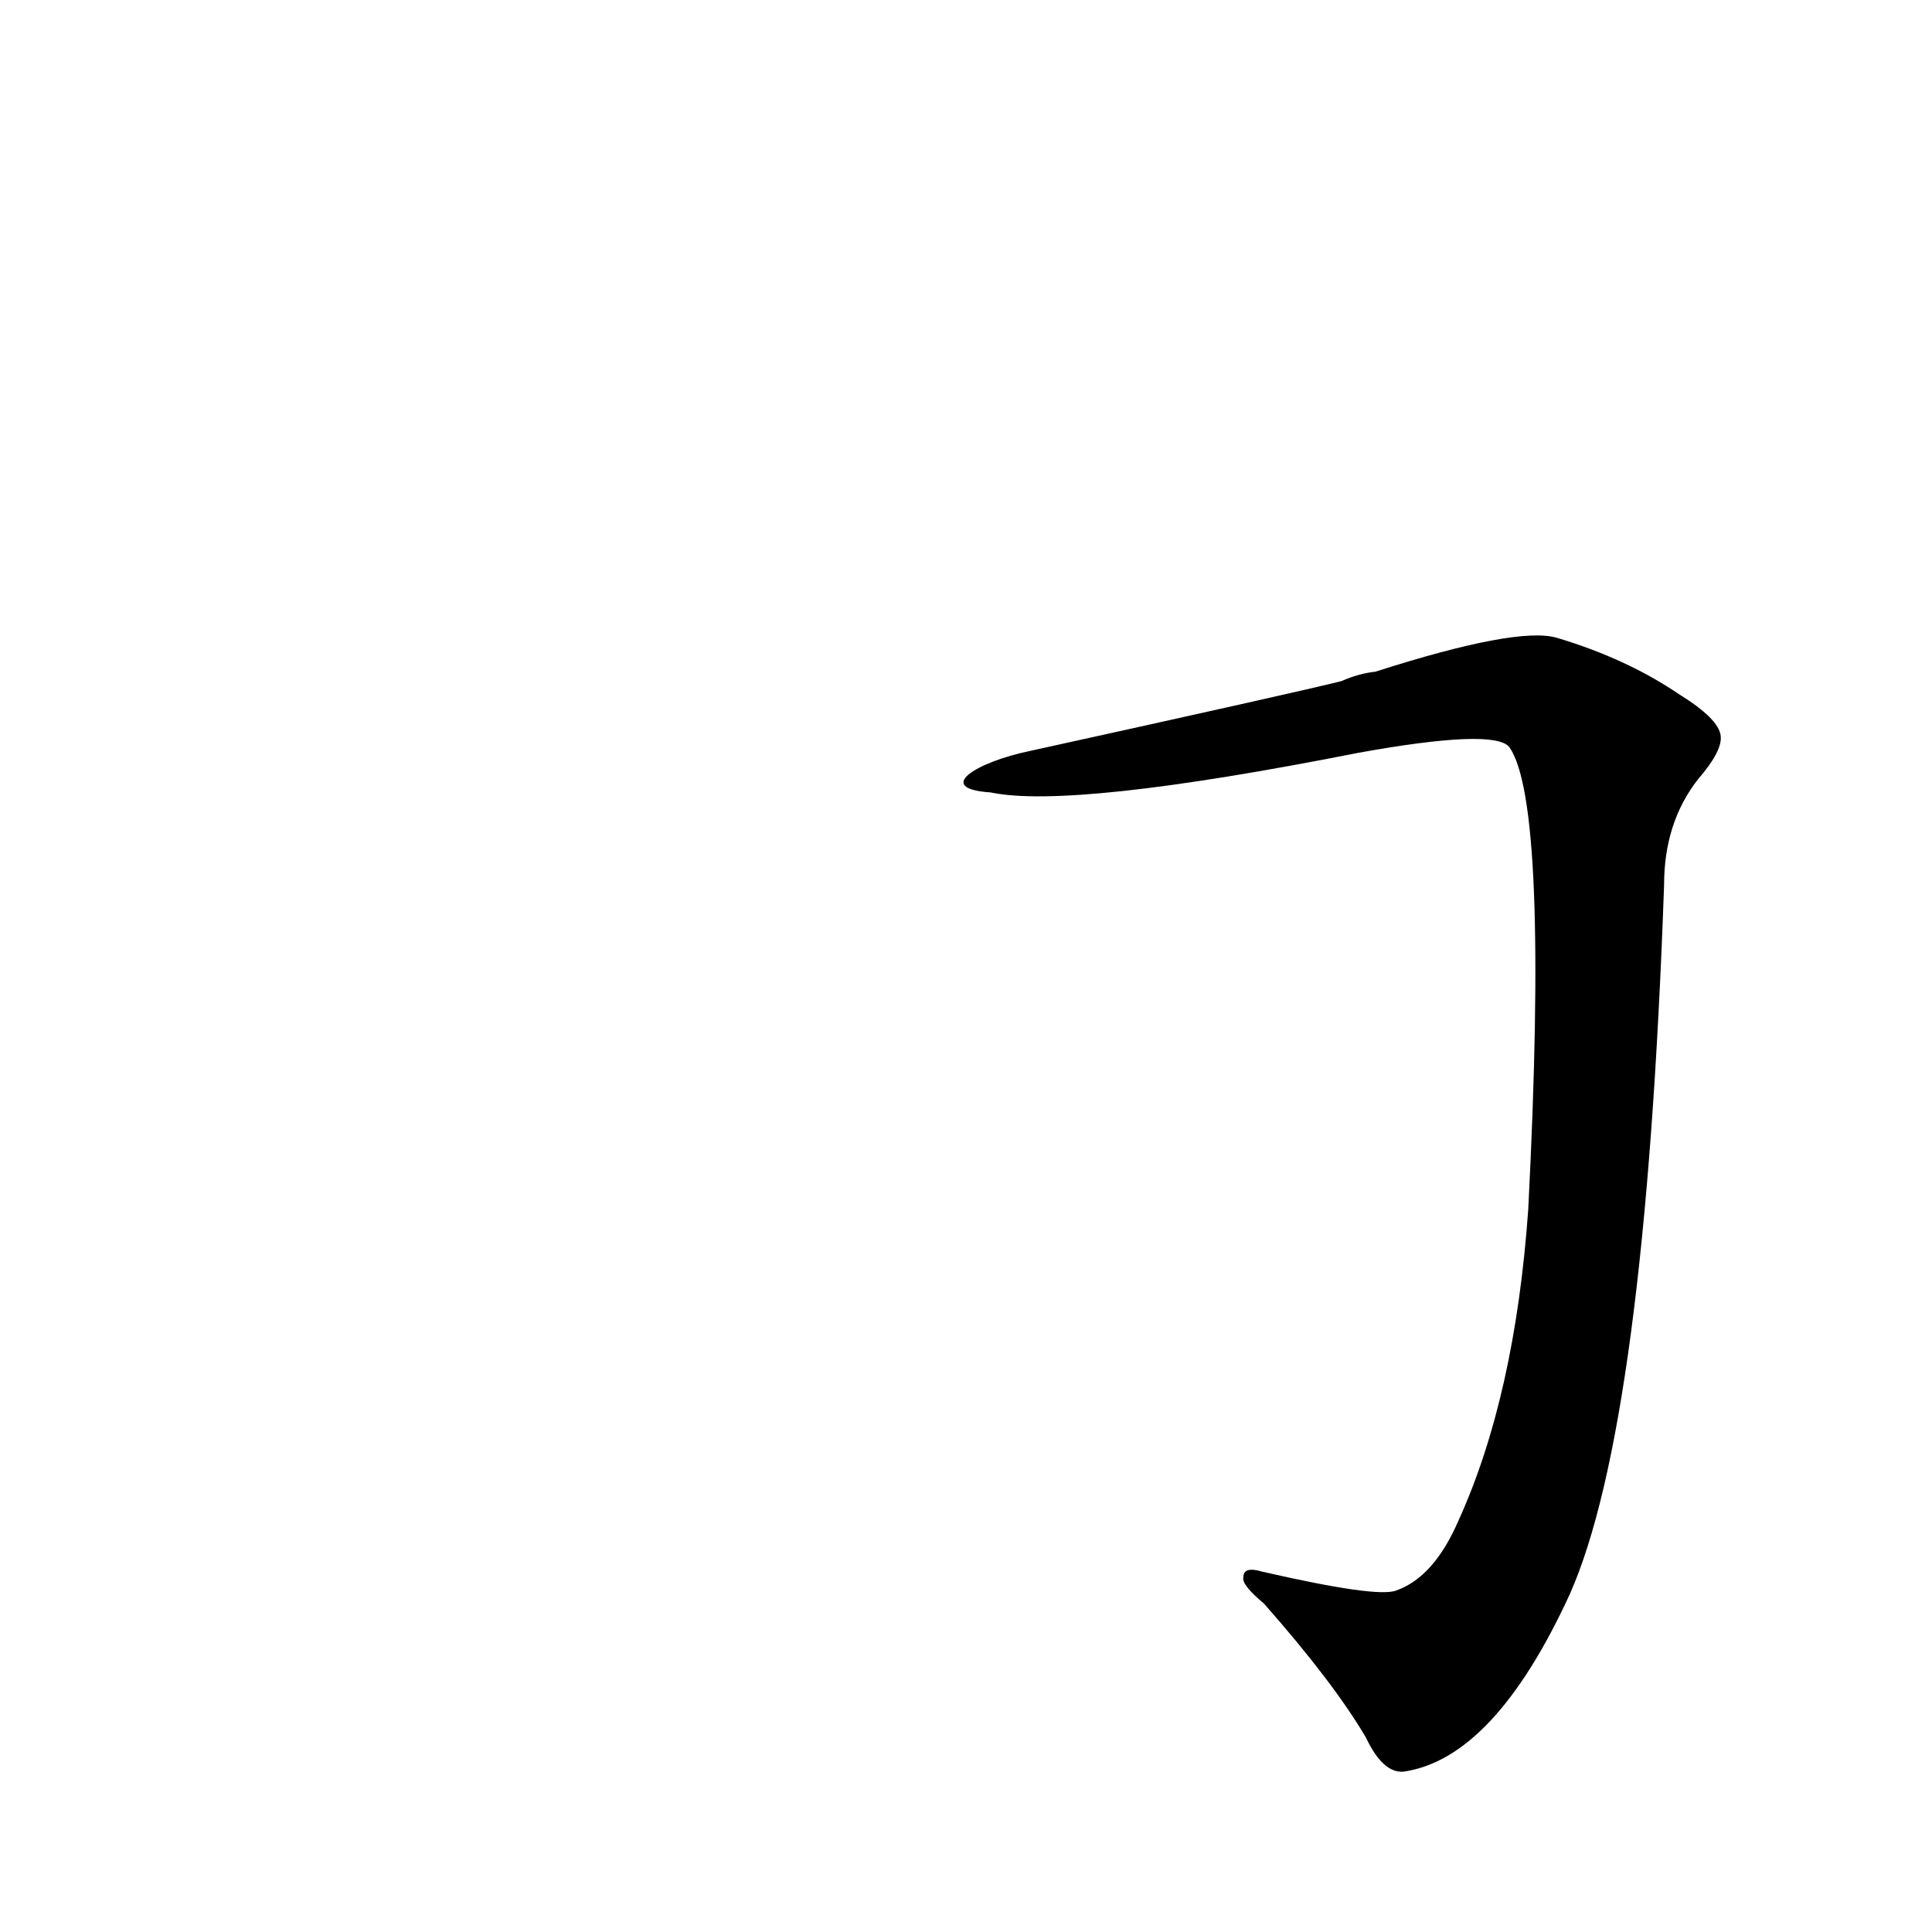 <?xml version='1.0' encoding='utf-8'?>
<svg xmlns="http://www.w3.org/2000/svg" version="1.1" viewBox="0 0 1024 1024"><g transform="scale(1, -1) translate(0, -900)"><path d="M 525 480 Q 568 471 720 501 Q 792 514 800 504 Q 821 474 810 259 Q 803 160 773 94 Q 760 64 740 57 Q 730 53 669 67 Q 659 70 659 64 Q 658 60 670 50 Q 707 8 724 -21 Q 733 -40 744 -39 Q 792 -32 832 55 Q 872 145 882 431 Q 882 464 900 487 Q 913 502 912 510 Q 911 519 890 532 Q 862 551 825 562 Q 804 568 729 544 Q 720 543 711 539 Q 687 533 546 502 C 517 496 495 482 525 480 Z" fill="black" /></g></svg>